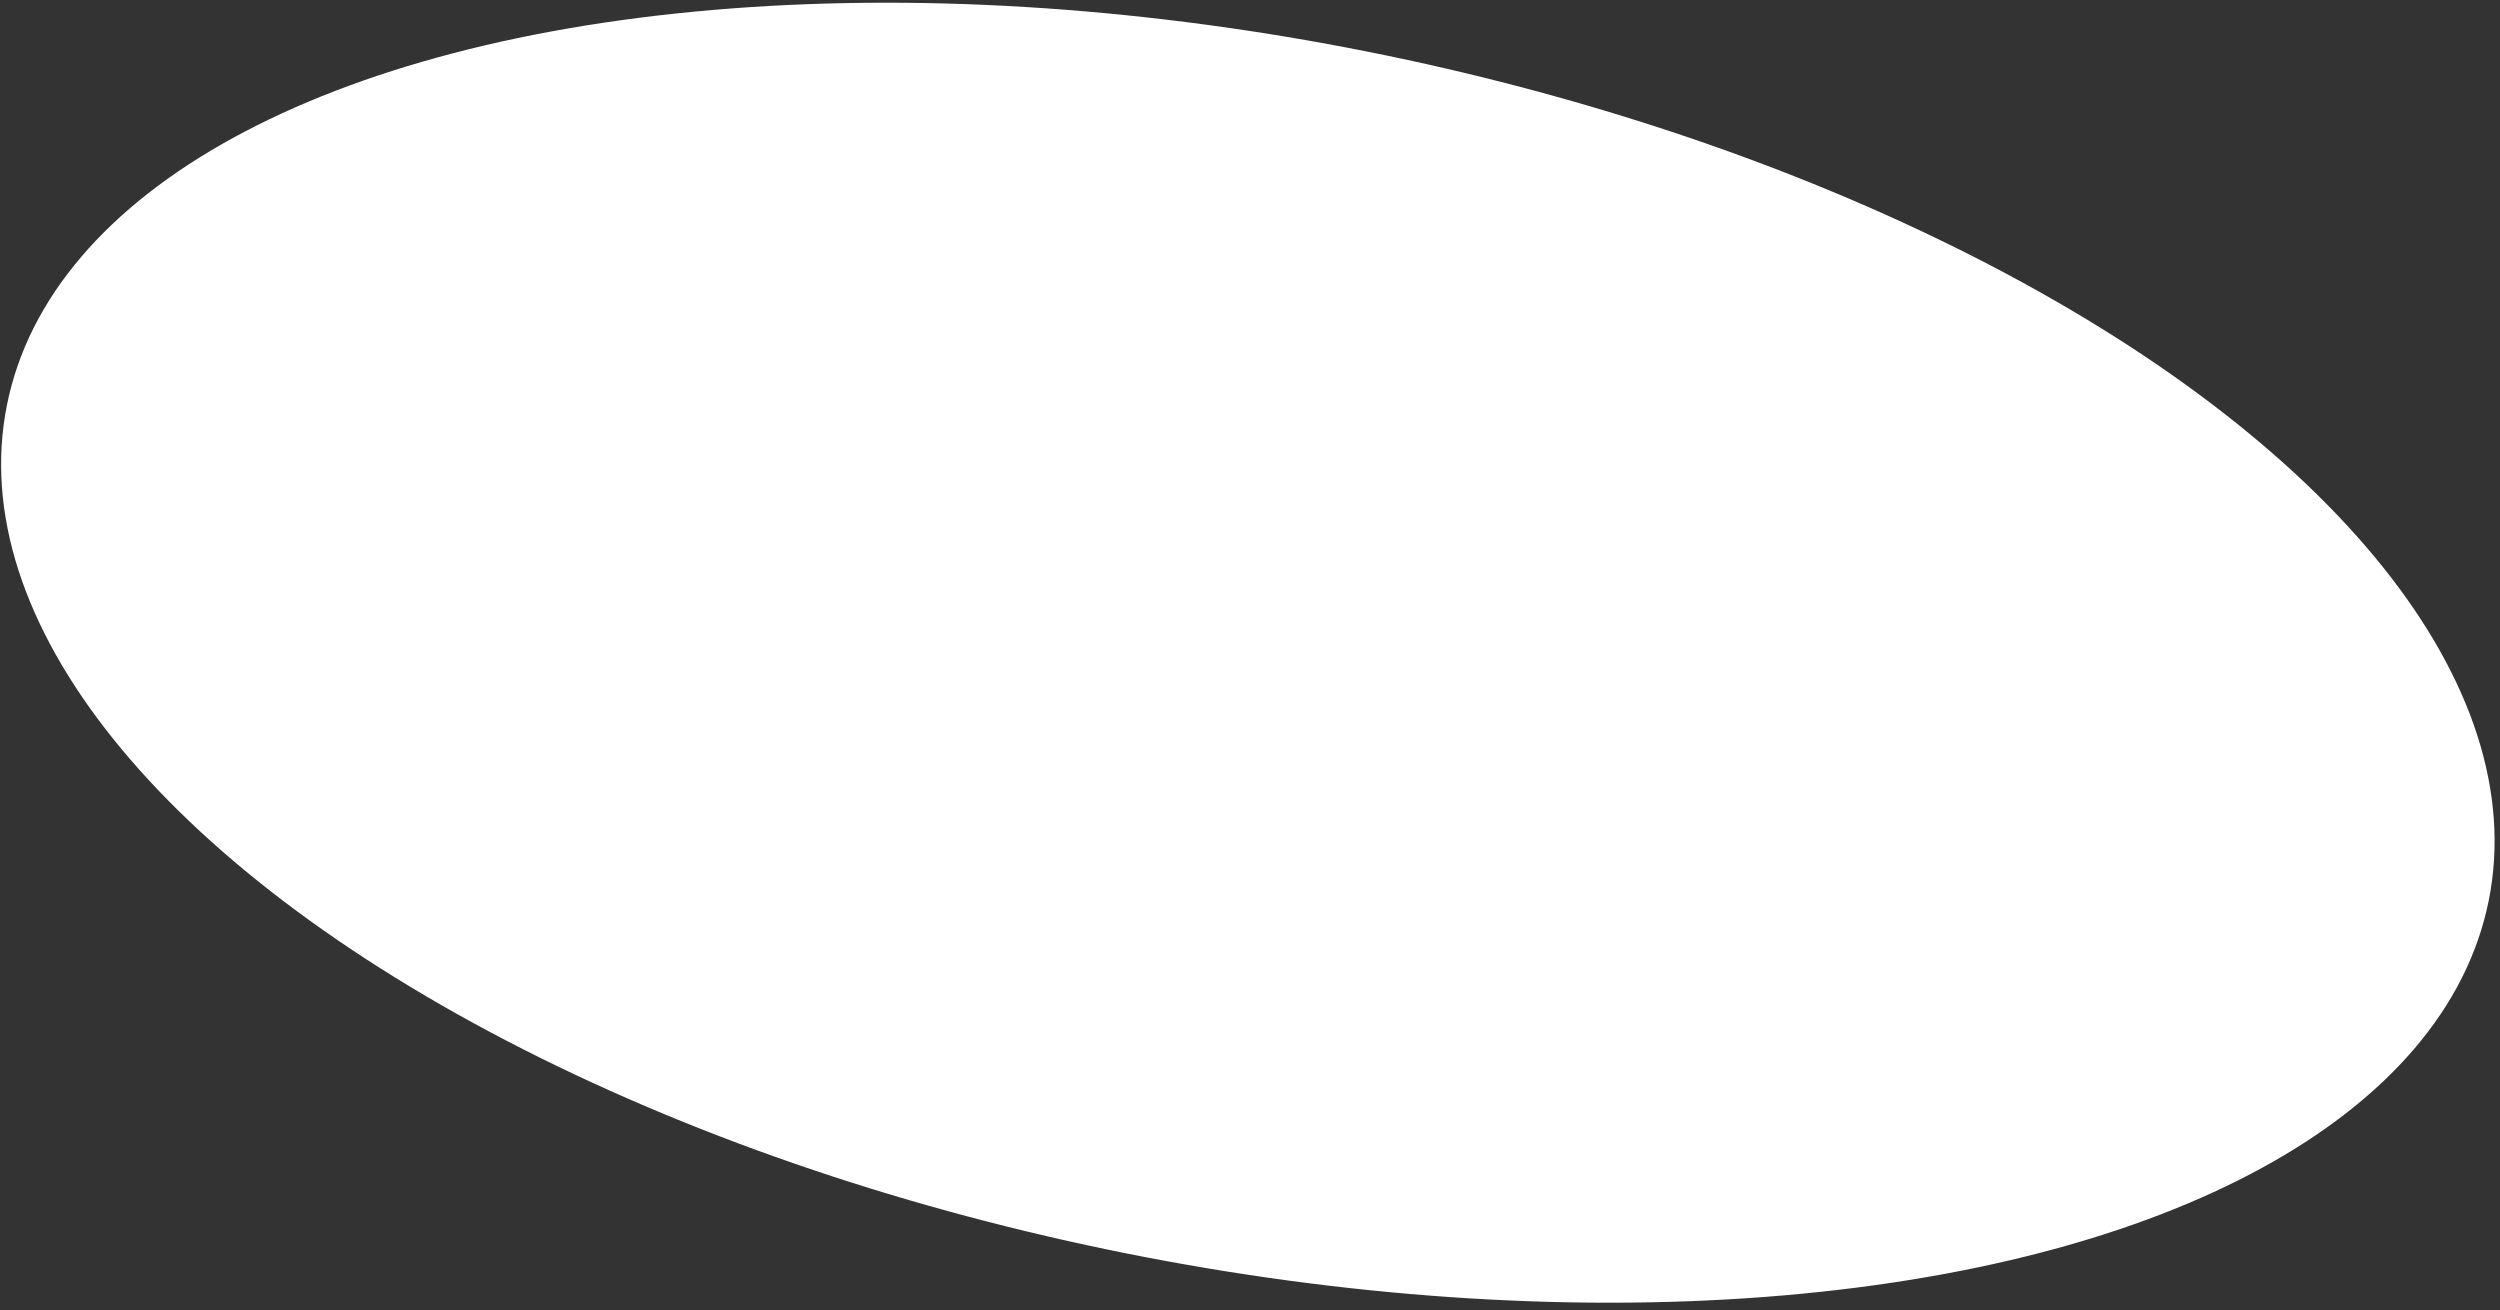<svg width="332" height="174" viewBox="0 0 332 174" fill="none" xmlns="http://www.w3.org/2000/svg">
<rect x="0" y="0" width="332" height="174" fill="#333333" stroke="none"/>
<ellipse cx="165.715" cy="86.68" rx="168.043" ry="81.388" transform="rotate(11.278 165.715 86.68)" fill="white"/>
</svg>
